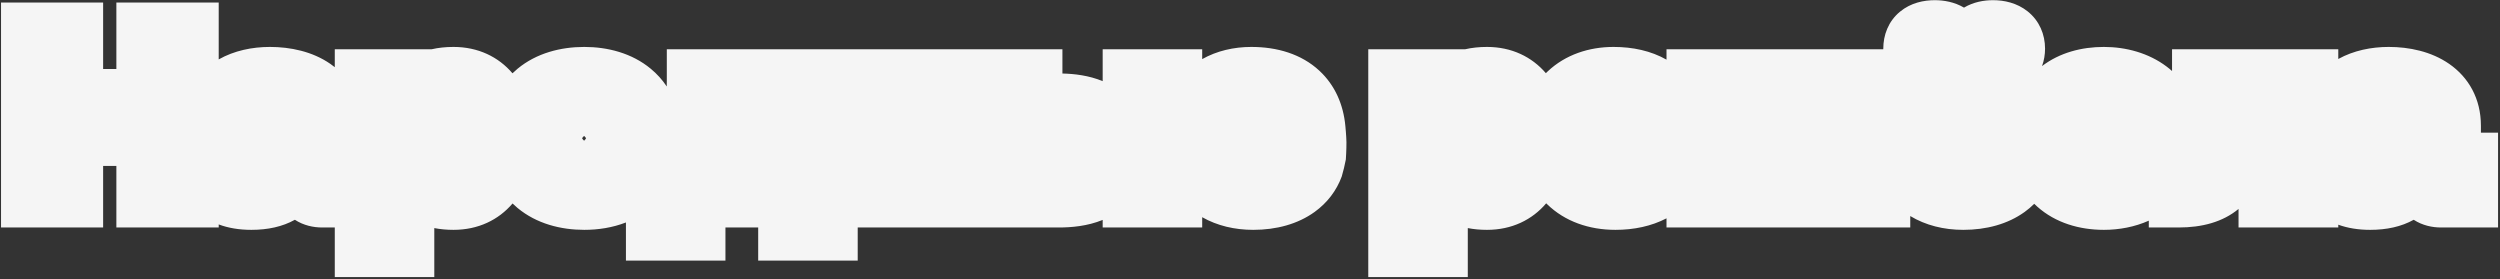 <svg width="1011" height="113" viewBox="0 0 1011 113" fill="none" xmlns="http://www.w3.org/2000/svg">
<rect x="0" y="0" width="1011" height="113" fill="#333333" stroke="none"/>
<path fill-rule="evenodd" clip-rule="evenodd" d="M41.705 1.025H0.415V92H41.705V67.11H47.06V92H88.445V90.76C92.325 92.216 96.755 92.95 101.648 92.95C108.265 92.95 114.222 91.681 119.248 88.877C122.766 91.172 126.743 92 130.338 92H135.385V112.045H175.63V92.237C178.071 92.714 180.66 92.95 183.39 92.95C193.348 92.95 201.59 88.963 207.281 82.286C207.917 82.908 208.581 83.507 209.273 84.082C216.97 90.487 226.812 92.95 236.293 92.95C241.945 92.95 247.738 92.057 253.127 89.961V105.395H293.372V92H306.612V105.395H346.857V92H428.093C433.15 92 439.714 91.485 445.923 88.933V92H486.168V87.835C492.206 91.27 499.284 92.95 506.796 92.95C516.109 92.95 524.795 90.652 531.662 85.688C536.743 82.015 540.495 77.102 542.593 71.385L543.5 68L544.256 64.502L544.258 64.484C544.258 64.484 544.533 60.423 544.5 57.5C544.474 55.155 544.07 50.995 544.07 50.995C543.278 42.401 539.939 34.506 533.532 28.575C526.238 21.822 516.441 18.98 506.036 18.98C498.965 18.98 492.107 20.564 486.168 23.899V19.93H445.923V32.816C440.34 30.504 434.466 29.841 429.643 29.732V19.93H269.657V31.93C269.657 32.986 269.65 33.998 269.637 34.968C267.856 32.291 265.691 29.89 263.168 27.802C255.499 21.457 245.708 18.98 236.293 18.98C226.812 18.98 216.986 21.443 209.299 27.802C208.587 28.391 207.904 29.005 207.251 29.643C201.578 22.993 193.356 18.98 183.39 18.98C180.237 18.98 177.273 19.295 174.51 19.93H135.385V27.168C134.813 26.709 134.223 26.268 133.617 25.847C126.331 20.792 117.363 18.98 109.153 18.98C102.035 18.98 94.729 20.459 88.445 24.022V1.025H47.06V27.91H41.705V1.025ZM106.493 60.335C106.266 60.37 106.045 60.405 105.828 60.44C106.045 60.405 106.266 60.37 106.493 60.335ZM107.676 67.938L107.616 67.944C107.569 67.948 107.521 67.953 107.474 67.957C107.541 67.951 107.609 67.944 107.676 67.938ZM516.391 51.025L516.388 50.995C516.389 51.005 516.39 51.015 516.391 51.025ZM236.025 55.14C236.089 55.081 236.152 55.027 236.212 54.979C236.239 55.001 236.266 55.024 236.293 55.048C236.309 55.062 236.325 55.076 236.341 55.09C236.624 55.349 236.833 55.625 236.978 55.87C236.987 55.885 236.996 55.9 237.004 55.915C236.849 56.201 236.615 56.526 236.293 56.824C236.279 56.836 236.265 56.849 236.251 56.862C236.238 56.874 236.224 56.886 236.211 56.897C236.19 56.88 236.168 56.861 236.147 56.842C236.136 56.832 236.125 56.822 236.114 56.812C235.789 56.518 235.554 56.197 235.398 55.916C235.407 55.901 235.416 55.886 235.425 55.87C235.564 55.642 235.761 55.385 236.025 55.14ZM236.994 57.376C237.017 57.384 237.03 57.386 237.03 57.386C237.03 57.386 237.027 57.385 237.019 57.383C237.013 57.381 237.005 57.379 236.994 57.376ZM553.329 19.93V112.045H593.574V92.237C596.015 92.714 598.604 92.95 601.334 92.95C611.327 92.95 619.593 88.934 625.285 82.215C625.414 82.344 625.544 82.472 625.675 82.599C632.854 89.573 642.633 92.95 653.285 92.95C660.782 92.95 667.872 91.461 673.935 88.291V92H772.51V87.37C778.717 91.119 786.086 92.95 793.93 92.95C803.243 92.95 811.928 90.652 818.796 85.688C820.18 84.688 821.465 83.595 822.646 82.419C823.026 82.794 823.416 83.16 823.817 83.519C831.25 90.165 840.984 92.95 850.804 92.95C857.018 92.95 863.295 91.77 868.973 89.24V92H880.973C890.523 92 898.888 89.782 905.263 84.495V92H945.603V90.871C949.41 92.253 953.737 92.95 958.504 92.95C965.12 92.95 971.078 91.681 976.104 88.877C979.621 91.172 983.599 92 987.194 92H1010.21V53.655H1003.28V50.835C1003.28 39.879 998.286 31.269 990.472 25.847C983.186 20.792 974.218 18.98 966.009 18.98C959.004 18.98 951.818 20.413 945.603 23.853V19.93H878.378V28.719C877.65 28.07 876.893 27.451 876.11 26.864C868.87 21.439 859.772 18.98 850.804 18.98C841.847 18.98 832.944 21.277 825.797 26.722C826.621 24.484 827.02 22.095 827.02 19.675C827.02 13.916 824.737 8.4 819.99 4.61C815.619 1.119 810.401 0.075 805.995 0.075C802.348 0.075 798.097 0.777 794.247 3.08C790.391 0.81 786.133 0.075 782.435 0.075C778.023 0.075 772.724 1.102 768.325 4.751C763.581 8.686 761.6 14.236 761.6 19.675C761.6 19.76 761.6 19.845 761.601 19.93H673.935V24.126C667.652 20.549 660.256 18.98 652.525 18.98C642.583 18.98 633.062 22.112 625.925 28.837C625.662 29.085 625.404 29.336 625.151 29.59C619.479 22.972 611.274 18.98 601.334 18.98C598.181 18.98 595.218 19.295 592.455 19.93H553.329ZM621.949 55.775C621.949 55.839 621.949 55.902 621.949 55.965C621.949 55.902 621.949 55.839 621.949 55.775ZM889.308 56.277C889.296 56.347 889.284 56.416 889.272 56.485C889.284 56.416 889.296 56.347 889.308 56.277ZM976.141 72.441C976.125 72.47 976.109 72.5 976.092 72.529C976.097 72.52 976.102 72.511 976.108 72.502C976.119 72.481 976.13 72.461 976.141 72.441ZM962.935 60.4C962.976 60.394 963.018 60.387 963.059 60.38L963.349 60.335C963.209 60.357 963.071 60.379 962.935 60.4ZM964.329 67.957C964.343 67.956 964.356 67.954 964.369 67.953C964.356 67.954 964.343 67.956 964.329 67.957Z" fill="#F5F5F5"/>
</svg>
